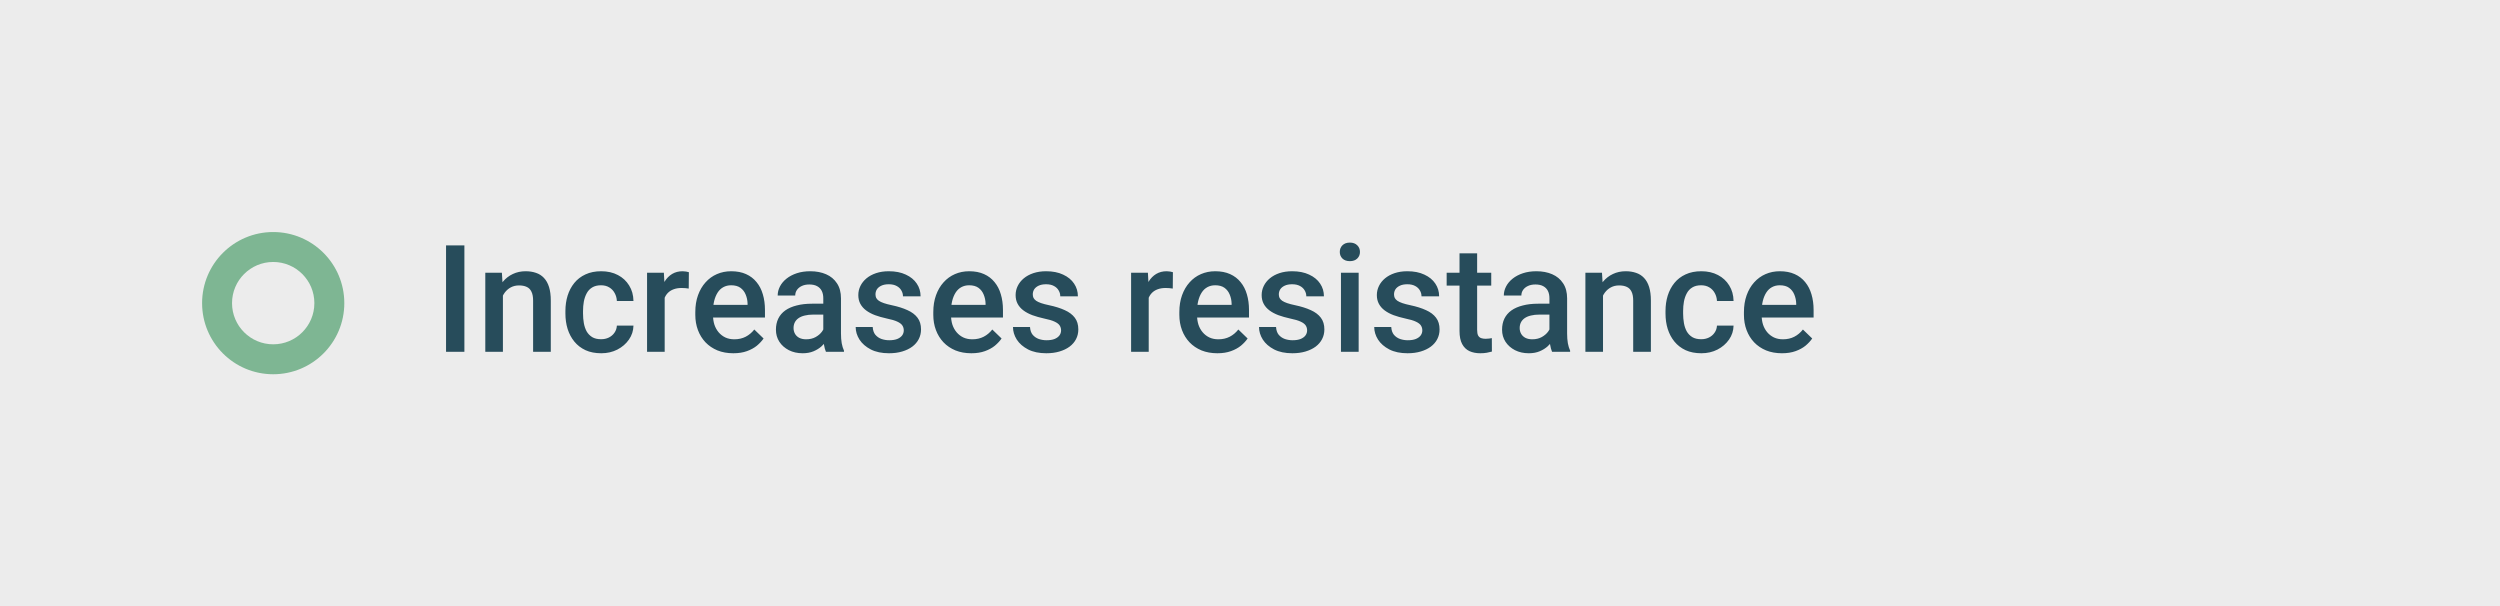 <svg width="334" height="81" viewBox="0 0 334 81" fill="none" xmlns="http://www.w3.org/2000/svg">
<rect width="334" height="81" fill="#ECECEC"/>
<circle cx="36.5" cy="40.5" r="9.5" fill="#7EB693"/>
<circle cx="36.5" cy="40.5" r="5.5" fill="#ECECEC"/>
<path d="M62.043 32.781V47H59.592V32.781H62.043ZM67.189 38.69V47H64.836V36.434H67.053L67.189 38.69ZM66.769 41.326L66.008 41.316C66.014 40.568 66.118 39.881 66.32 39.256C66.529 38.631 66.815 38.094 67.18 37.645C67.551 37.195 67.993 36.85 68.508 36.609C69.022 36.362 69.595 36.238 70.227 36.238C70.734 36.238 71.193 36.31 71.603 36.453C72.02 36.59 72.375 36.815 72.668 37.127C72.967 37.44 73.195 37.846 73.352 38.348C73.508 38.842 73.586 39.451 73.586 40.174V47H71.223V40.164C71.223 39.656 71.148 39.256 70.998 38.963C70.855 38.663 70.643 38.452 70.363 38.328C70.09 38.198 69.748 38.133 69.338 38.133C68.934 38.133 68.573 38.217 68.254 38.387C67.935 38.556 67.665 38.787 67.443 39.08C67.228 39.373 67.062 39.712 66.945 40.096C66.828 40.48 66.769 40.89 66.769 41.326ZM80.305 45.32C80.689 45.32 81.034 45.245 81.34 45.096C81.652 44.94 81.903 44.725 82.092 44.451C82.287 44.178 82.394 43.862 82.414 43.504H84.631C84.618 44.188 84.416 44.809 84.025 45.369C83.635 45.929 83.117 46.375 82.473 46.707C81.828 47.033 81.115 47.195 80.334 47.195C79.527 47.195 78.824 47.059 78.225 46.785C77.626 46.505 77.128 46.121 76.731 45.633C76.333 45.145 76.034 44.581 75.832 43.943C75.637 43.305 75.539 42.622 75.539 41.893V41.551C75.539 40.822 75.637 40.138 75.832 39.5C76.034 38.855 76.333 38.289 76.731 37.801C77.128 37.312 77.626 36.932 78.225 36.658C78.824 36.378 79.523 36.238 80.324 36.238C81.171 36.238 81.913 36.408 82.551 36.746C83.189 37.078 83.69 37.544 84.055 38.143C84.426 38.735 84.618 39.425 84.631 40.213H82.414C82.394 39.822 82.297 39.471 82.121 39.158C81.952 38.839 81.711 38.585 81.398 38.397C81.092 38.208 80.725 38.113 80.295 38.113C79.82 38.113 79.426 38.211 79.113 38.406C78.801 38.595 78.557 38.855 78.381 39.188C78.205 39.513 78.078 39.881 78 40.291C77.928 40.695 77.893 41.115 77.893 41.551V41.893C77.893 42.329 77.928 42.752 78 43.162C78.072 43.572 78.195 43.94 78.371 44.266C78.553 44.585 78.801 44.842 79.113 45.037C79.426 45.226 79.823 45.32 80.305 45.32ZM88.801 38.445V47H86.447V36.434H88.693L88.801 38.445ZM92.033 36.365L92.014 38.553C91.87 38.527 91.714 38.507 91.545 38.494C91.382 38.481 91.219 38.475 91.057 38.475C90.653 38.475 90.298 38.533 89.992 38.65C89.686 38.761 89.429 38.924 89.221 39.139C89.019 39.347 88.863 39.601 88.752 39.9C88.641 40.2 88.576 40.535 88.557 40.906L88.019 40.945C88.019 40.281 88.085 39.666 88.215 39.1C88.345 38.533 88.54 38.035 88.801 37.605C89.068 37.176 89.4 36.84 89.797 36.6C90.201 36.359 90.666 36.238 91.193 36.238C91.337 36.238 91.49 36.251 91.652 36.277C91.822 36.303 91.949 36.333 92.033 36.365ZM97.971 47.195C97.189 47.195 96.483 47.068 95.852 46.815C95.227 46.554 94.693 46.193 94.25 45.73C93.814 45.268 93.478 44.725 93.244 44.1C93.01 43.475 92.893 42.801 92.893 42.078V41.688C92.893 40.861 93.013 40.112 93.254 39.441C93.495 38.771 93.83 38.198 94.26 37.723C94.689 37.241 95.197 36.873 95.783 36.619C96.369 36.365 97.004 36.238 97.688 36.238C98.443 36.238 99.103 36.365 99.67 36.619C100.236 36.873 100.705 37.231 101.076 37.693C101.454 38.149 101.734 38.693 101.916 39.324C102.105 39.956 102.199 40.652 102.199 41.414V42.42H94.035V40.73H99.875V40.545C99.862 40.122 99.777 39.725 99.621 39.353C99.471 38.982 99.24 38.683 98.928 38.455C98.615 38.227 98.199 38.113 97.678 38.113C97.287 38.113 96.939 38.198 96.633 38.367C96.333 38.53 96.083 38.768 95.881 39.08C95.679 39.393 95.523 39.77 95.412 40.213C95.308 40.649 95.256 41.141 95.256 41.688V42.078C95.256 42.54 95.318 42.97 95.441 43.367C95.572 43.758 95.76 44.1 96.008 44.393C96.255 44.685 96.555 44.917 96.906 45.086C97.258 45.249 97.658 45.33 98.107 45.33C98.674 45.33 99.178 45.216 99.621 44.988C100.064 44.76 100.448 44.438 100.773 44.022L102.014 45.223C101.786 45.555 101.49 45.874 101.125 46.18C100.76 46.479 100.314 46.723 99.787 46.912C99.266 47.101 98.661 47.195 97.971 47.195ZM109.992 44.881V39.842C109.992 39.464 109.924 39.139 109.787 38.865C109.65 38.592 109.442 38.38 109.162 38.23C108.889 38.081 108.544 38.006 108.127 38.006C107.743 38.006 107.411 38.071 107.131 38.201C106.851 38.331 106.633 38.507 106.477 38.728C106.32 38.95 106.242 39.2 106.242 39.48H103.898C103.898 39.064 103.999 38.66 104.201 38.27C104.403 37.879 104.696 37.531 105.08 37.225C105.464 36.919 105.923 36.678 106.457 36.502C106.991 36.326 107.59 36.238 108.254 36.238C109.048 36.238 109.751 36.372 110.363 36.639C110.982 36.906 111.467 37.309 111.818 37.85C112.176 38.383 112.355 39.054 112.355 39.861V44.559C112.355 45.04 112.388 45.473 112.453 45.857C112.525 46.235 112.626 46.564 112.756 46.844V47H110.344C110.233 46.746 110.145 46.424 110.08 46.033C110.021 45.636 109.992 45.252 109.992 44.881ZM110.334 40.574L110.354 42.029H108.664C108.228 42.029 107.844 42.072 107.512 42.156C107.18 42.234 106.903 42.352 106.682 42.508C106.46 42.664 106.294 42.853 106.184 43.074C106.073 43.296 106.018 43.546 106.018 43.826C106.018 44.106 106.083 44.363 106.213 44.598C106.343 44.825 106.532 45.005 106.779 45.135C107.033 45.265 107.339 45.33 107.697 45.33C108.179 45.33 108.599 45.232 108.957 45.037C109.322 44.835 109.608 44.591 109.816 44.305C110.025 44.012 110.135 43.735 110.148 43.475L110.91 44.52C110.832 44.786 110.699 45.073 110.51 45.379C110.321 45.685 110.074 45.978 109.768 46.258C109.468 46.531 109.107 46.756 108.684 46.932C108.267 47.107 107.785 47.195 107.238 47.195C106.548 47.195 105.933 47.059 105.393 46.785C104.852 46.505 104.429 46.131 104.123 45.662C103.817 45.187 103.664 44.65 103.664 44.051C103.664 43.491 103.768 42.996 103.977 42.566C104.191 42.13 104.504 41.766 104.914 41.473C105.331 41.18 105.839 40.958 106.438 40.809C107.036 40.652 107.72 40.574 108.488 40.574H110.334ZM120.744 44.139C120.744 43.904 120.686 43.693 120.568 43.504C120.451 43.309 120.227 43.133 119.895 42.977C119.569 42.82 119.087 42.677 118.449 42.547C117.889 42.423 117.375 42.277 116.906 42.107C116.444 41.932 116.047 41.72 115.715 41.473C115.383 41.225 115.126 40.932 114.943 40.594C114.761 40.255 114.67 39.865 114.67 39.422C114.67 38.992 114.764 38.585 114.953 38.201C115.142 37.817 115.412 37.478 115.764 37.185C116.115 36.893 116.542 36.661 117.043 36.492C117.551 36.323 118.117 36.238 118.742 36.238C119.628 36.238 120.386 36.388 121.018 36.688C121.656 36.98 122.144 37.381 122.482 37.889C122.821 38.39 122.99 38.956 122.99 39.588H120.637C120.637 39.308 120.565 39.047 120.422 38.807C120.285 38.559 120.077 38.361 119.797 38.211C119.517 38.055 119.165 37.977 118.742 37.977C118.339 37.977 118.003 38.042 117.736 38.172C117.476 38.296 117.281 38.458 117.15 38.66C117.027 38.862 116.965 39.083 116.965 39.324C116.965 39.5 116.997 39.66 117.062 39.803C117.134 39.94 117.251 40.066 117.414 40.184C117.577 40.294 117.798 40.398 118.078 40.496C118.365 40.594 118.723 40.688 119.152 40.779C119.96 40.949 120.653 41.167 121.232 41.434C121.818 41.694 122.268 42.033 122.58 42.449C122.893 42.859 123.049 43.38 123.049 44.012C123.049 44.48 122.948 44.91 122.746 45.301C122.551 45.685 122.264 46.02 121.887 46.307C121.509 46.587 121.057 46.805 120.529 46.961C120.008 47.117 119.423 47.195 118.771 47.195C117.814 47.195 117.004 47.026 116.34 46.688C115.676 46.342 115.171 45.903 114.826 45.369C114.488 44.829 114.318 44.269 114.318 43.69H116.594C116.62 44.126 116.74 44.474 116.955 44.734C117.176 44.988 117.45 45.174 117.775 45.291C118.107 45.402 118.449 45.457 118.801 45.457C119.224 45.457 119.579 45.402 119.865 45.291C120.152 45.174 120.37 45.018 120.52 44.822C120.669 44.62 120.744 44.393 120.744 44.139ZM129.768 47.195C128.986 47.195 128.28 47.068 127.648 46.815C127.023 46.554 126.49 46.193 126.047 45.73C125.611 45.268 125.275 44.725 125.041 44.1C124.807 43.475 124.689 42.801 124.689 42.078V41.688C124.689 40.861 124.81 40.112 125.051 39.441C125.292 38.771 125.627 38.198 126.057 37.723C126.486 37.241 126.994 36.873 127.58 36.619C128.166 36.365 128.801 36.238 129.484 36.238C130.24 36.238 130.9 36.365 131.467 36.619C132.033 36.873 132.502 37.231 132.873 37.693C133.251 38.149 133.531 38.693 133.713 39.324C133.902 39.956 133.996 40.652 133.996 41.414V42.42H125.832V40.73H131.672V40.545C131.659 40.122 131.574 39.725 131.418 39.353C131.268 38.982 131.037 38.683 130.725 38.455C130.412 38.227 129.995 38.113 129.475 38.113C129.084 38.113 128.736 38.198 128.43 38.367C128.13 38.53 127.88 38.768 127.678 39.08C127.476 39.393 127.32 39.77 127.209 40.213C127.105 40.649 127.053 41.141 127.053 41.688V42.078C127.053 42.54 127.115 42.97 127.238 43.367C127.368 43.758 127.557 44.1 127.805 44.393C128.052 44.685 128.352 44.917 128.703 45.086C129.055 45.249 129.455 45.33 129.904 45.33C130.471 45.33 130.975 45.216 131.418 44.988C131.861 44.76 132.245 44.438 132.57 44.022L133.811 45.223C133.583 45.555 133.286 45.874 132.922 46.18C132.557 46.479 132.111 46.723 131.584 46.912C131.063 47.101 130.458 47.195 129.768 47.195ZM141.76 44.139C141.76 43.904 141.701 43.693 141.584 43.504C141.467 43.309 141.242 43.133 140.91 42.977C140.585 42.82 140.103 42.677 139.465 42.547C138.905 42.423 138.391 42.277 137.922 42.107C137.46 41.932 137.062 41.72 136.73 41.473C136.398 41.225 136.141 40.932 135.959 40.594C135.777 40.255 135.686 39.865 135.686 39.422C135.686 38.992 135.78 38.585 135.969 38.201C136.158 37.817 136.428 37.478 136.779 37.185C137.131 36.893 137.557 36.661 138.059 36.492C138.566 36.323 139.133 36.238 139.758 36.238C140.643 36.238 141.402 36.388 142.033 36.688C142.671 36.98 143.16 37.381 143.498 37.889C143.837 38.39 144.006 38.956 144.006 39.588H141.652C141.652 39.308 141.581 39.047 141.438 38.807C141.301 38.559 141.092 38.361 140.812 38.211C140.533 38.055 140.181 37.977 139.758 37.977C139.354 37.977 139.019 38.042 138.752 38.172C138.492 38.296 138.296 38.458 138.166 38.66C138.042 38.862 137.98 39.083 137.98 39.324C137.98 39.5 138.013 39.66 138.078 39.803C138.15 39.94 138.267 40.066 138.43 40.184C138.592 40.294 138.814 40.398 139.094 40.496C139.38 40.594 139.738 40.688 140.168 40.779C140.975 40.949 141.669 41.167 142.248 41.434C142.834 41.694 143.283 42.033 143.596 42.449C143.908 42.859 144.064 43.38 144.064 44.012C144.064 44.48 143.964 44.91 143.762 45.301C143.566 45.685 143.28 46.02 142.902 46.307C142.525 46.587 142.072 46.805 141.545 46.961C141.024 47.117 140.438 47.195 139.787 47.195C138.83 47.195 138.02 47.026 137.355 46.688C136.691 46.342 136.187 45.903 135.842 45.369C135.503 44.829 135.334 44.269 135.334 43.69H137.609C137.635 44.126 137.756 44.474 137.971 44.734C138.192 44.988 138.465 45.174 138.791 45.291C139.123 45.402 139.465 45.457 139.816 45.457C140.24 45.457 140.594 45.402 140.881 45.291C141.167 45.174 141.385 45.018 141.535 44.822C141.685 44.62 141.76 44.393 141.76 44.139ZM153.469 38.445V47H151.115V36.434H153.361L153.469 38.445ZM156.701 36.365L156.682 38.553C156.538 38.527 156.382 38.507 156.213 38.494C156.05 38.481 155.887 38.475 155.725 38.475C155.321 38.475 154.966 38.533 154.66 38.65C154.354 38.761 154.097 38.924 153.889 39.139C153.687 39.347 153.531 39.601 153.42 39.9C153.309 40.2 153.244 40.535 153.225 40.906L152.688 40.945C152.688 40.281 152.753 39.666 152.883 39.1C153.013 38.533 153.208 38.035 153.469 37.605C153.736 37.176 154.068 36.84 154.465 36.6C154.868 36.359 155.334 36.238 155.861 36.238C156.005 36.238 156.158 36.251 156.32 36.277C156.49 36.303 156.617 36.333 156.701 36.365ZM162.639 47.195C161.857 47.195 161.151 47.068 160.52 46.815C159.895 46.554 159.361 46.193 158.918 45.73C158.482 45.268 158.146 44.725 157.912 44.1C157.678 43.475 157.561 42.801 157.561 42.078V41.688C157.561 40.861 157.681 40.112 157.922 39.441C158.163 38.771 158.498 38.198 158.928 37.723C159.357 37.241 159.865 36.873 160.451 36.619C161.037 36.365 161.672 36.238 162.355 36.238C163.111 36.238 163.771 36.365 164.338 36.619C164.904 36.873 165.373 37.231 165.744 37.693C166.122 38.149 166.402 38.693 166.584 39.324C166.773 39.956 166.867 40.652 166.867 41.414V42.42H158.703V40.73H164.543V40.545C164.53 40.122 164.445 39.725 164.289 39.353C164.139 38.982 163.908 38.683 163.596 38.455C163.283 38.227 162.867 38.113 162.346 38.113C161.955 38.113 161.607 38.198 161.301 38.367C161.001 38.53 160.751 38.768 160.549 39.08C160.347 39.393 160.191 39.77 160.08 40.213C159.976 40.649 159.924 41.141 159.924 41.688V42.078C159.924 42.54 159.986 42.97 160.109 43.367C160.24 43.758 160.428 44.1 160.676 44.393C160.923 44.685 161.223 44.917 161.574 45.086C161.926 45.249 162.326 45.33 162.775 45.33C163.342 45.33 163.846 45.216 164.289 44.988C164.732 44.76 165.116 44.438 165.441 44.022L166.682 45.223C166.454 45.555 166.158 45.874 165.793 46.18C165.428 46.479 164.982 46.723 164.455 46.912C163.934 47.101 163.329 47.195 162.639 47.195ZM174.631 44.139C174.631 43.904 174.572 43.693 174.455 43.504C174.338 43.309 174.113 43.133 173.781 42.977C173.456 42.82 172.974 42.677 172.336 42.547C171.776 42.423 171.262 42.277 170.793 42.107C170.331 41.932 169.934 41.72 169.602 41.473C169.27 41.225 169.012 40.932 168.83 40.594C168.648 40.255 168.557 39.865 168.557 39.422C168.557 38.992 168.651 38.585 168.84 38.201C169.029 37.817 169.299 37.478 169.65 37.185C170.002 36.893 170.428 36.661 170.93 36.492C171.438 36.323 172.004 36.238 172.629 36.238C173.514 36.238 174.273 36.388 174.904 36.688C175.542 36.98 176.031 37.381 176.369 37.889C176.708 38.39 176.877 38.956 176.877 39.588H174.523C174.523 39.308 174.452 39.047 174.309 38.807C174.172 38.559 173.964 38.361 173.684 38.211C173.404 38.055 173.052 37.977 172.629 37.977C172.225 37.977 171.89 38.042 171.623 38.172C171.363 38.296 171.167 38.458 171.037 38.66C170.913 38.862 170.852 39.083 170.852 39.324C170.852 39.5 170.884 39.66 170.949 39.803C171.021 39.94 171.138 40.066 171.301 40.184C171.464 40.294 171.685 40.398 171.965 40.496C172.251 40.594 172.609 40.688 173.039 40.779C173.846 40.949 174.54 41.167 175.119 41.434C175.705 41.694 176.154 42.033 176.467 42.449C176.779 42.859 176.936 43.38 176.936 44.012C176.936 44.48 176.835 44.91 176.633 45.301C176.438 45.685 176.151 46.02 175.773 46.307C175.396 46.587 174.943 46.805 174.416 46.961C173.895 47.117 173.309 47.195 172.658 47.195C171.701 47.195 170.891 47.026 170.227 46.688C169.562 46.342 169.058 45.903 168.713 45.369C168.374 44.829 168.205 44.269 168.205 43.69H170.48C170.507 44.126 170.627 44.474 170.842 44.734C171.063 44.988 171.337 45.174 171.662 45.291C171.994 45.402 172.336 45.457 172.688 45.457C173.111 45.457 173.465 45.402 173.752 45.291C174.038 45.174 174.257 45.018 174.406 44.822C174.556 44.62 174.631 44.393 174.631 44.139ZM181.516 36.434V47H179.152V36.434H181.516ZM178.996 33.66C178.996 33.302 179.113 33.006 179.348 32.772C179.589 32.531 179.921 32.41 180.344 32.41C180.76 32.41 181.089 32.531 181.33 32.772C181.571 33.006 181.691 33.302 181.691 33.66C181.691 34.012 181.571 34.305 181.33 34.539C181.089 34.773 180.76 34.891 180.344 34.891C179.921 34.891 179.589 34.773 179.348 34.539C179.113 34.305 178.996 34.012 178.996 33.66ZM190.021 44.139C190.021 43.904 189.963 43.693 189.846 43.504C189.729 43.309 189.504 43.133 189.172 42.977C188.846 42.82 188.365 42.677 187.727 42.547C187.167 42.423 186.652 42.277 186.184 42.107C185.721 41.932 185.324 41.72 184.992 41.473C184.66 41.225 184.403 40.932 184.221 40.594C184.038 40.255 183.947 39.865 183.947 39.422C183.947 38.992 184.042 38.585 184.23 38.201C184.419 37.817 184.689 37.478 185.041 37.185C185.393 36.893 185.819 36.661 186.32 36.492C186.828 36.323 187.395 36.238 188.02 36.238C188.905 36.238 189.663 36.388 190.295 36.688C190.933 36.98 191.421 37.381 191.76 37.889C192.098 38.39 192.268 38.956 192.268 39.588H189.914C189.914 39.308 189.842 39.047 189.699 38.807C189.562 38.559 189.354 38.361 189.074 38.211C188.794 38.055 188.443 37.977 188.02 37.977C187.616 37.977 187.281 38.042 187.014 38.172C186.753 38.296 186.558 38.458 186.428 38.66C186.304 38.862 186.242 39.083 186.242 39.324C186.242 39.5 186.275 39.66 186.34 39.803C186.411 39.94 186.529 40.066 186.691 40.184C186.854 40.294 187.076 40.398 187.355 40.496C187.642 40.594 188 40.688 188.43 40.779C189.237 40.949 189.93 41.167 190.51 41.434C191.096 41.694 191.545 42.033 191.857 42.449C192.17 42.859 192.326 43.38 192.326 44.012C192.326 44.48 192.225 44.91 192.023 45.301C191.828 45.685 191.542 46.02 191.164 46.307C190.786 46.587 190.334 46.805 189.807 46.961C189.286 47.117 188.7 47.195 188.049 47.195C187.092 47.195 186.281 47.026 185.617 46.688C184.953 46.342 184.449 45.903 184.104 45.369C183.765 44.829 183.596 44.269 183.596 43.69H185.871C185.897 44.126 186.018 44.474 186.232 44.734C186.454 44.988 186.727 45.174 187.053 45.291C187.385 45.402 187.727 45.457 188.078 45.457C188.501 45.457 188.856 45.402 189.143 45.291C189.429 45.174 189.647 45.018 189.797 44.822C189.947 44.62 190.021 44.393 190.021 44.139ZM199.23 36.434V38.152H193.273V36.434H199.23ZM194.992 33.846H197.346V44.08C197.346 44.406 197.391 44.656 197.482 44.832C197.58 45.001 197.714 45.115 197.883 45.174C198.052 45.232 198.251 45.262 198.479 45.262C198.641 45.262 198.798 45.252 198.947 45.232C199.097 45.213 199.217 45.193 199.309 45.174L199.318 46.971C199.123 47.029 198.895 47.081 198.635 47.127C198.381 47.172 198.088 47.195 197.756 47.195C197.215 47.195 196.737 47.101 196.32 46.912C195.904 46.717 195.578 46.401 195.344 45.965C195.109 45.529 194.992 44.949 194.992 44.227V33.846ZM207.004 44.881V39.842C207.004 39.464 206.936 39.139 206.799 38.865C206.662 38.592 206.454 38.38 206.174 38.23C205.9 38.081 205.555 38.006 205.139 38.006C204.755 38.006 204.423 38.071 204.143 38.201C203.863 38.331 203.645 38.507 203.488 38.728C203.332 38.95 203.254 39.2 203.254 39.48H200.91C200.91 39.064 201.011 38.66 201.213 38.27C201.415 37.879 201.708 37.531 202.092 37.225C202.476 36.919 202.935 36.678 203.469 36.502C204.003 36.326 204.602 36.238 205.266 36.238C206.06 36.238 206.763 36.372 207.375 36.639C207.993 36.906 208.479 37.309 208.83 37.85C209.188 38.383 209.367 39.054 209.367 39.861V44.559C209.367 45.04 209.4 45.473 209.465 45.857C209.536 46.235 209.637 46.564 209.768 46.844V47H207.355C207.245 46.746 207.157 46.424 207.092 46.033C207.033 45.636 207.004 45.252 207.004 44.881ZM207.346 40.574L207.365 42.029H205.676C205.24 42.029 204.855 42.072 204.523 42.156C204.191 42.234 203.915 42.352 203.693 42.508C203.472 42.664 203.306 42.853 203.195 43.074C203.085 43.296 203.029 43.546 203.029 43.826C203.029 44.106 203.094 44.363 203.225 44.598C203.355 44.825 203.544 45.005 203.791 45.135C204.045 45.265 204.351 45.33 204.709 45.33C205.191 45.33 205.611 45.232 205.969 45.037C206.333 44.835 206.62 44.591 206.828 44.305C207.036 44.012 207.147 43.735 207.16 43.475L207.922 44.52C207.844 44.786 207.71 45.073 207.521 45.379C207.333 45.685 207.085 45.978 206.779 46.258C206.48 46.531 206.118 46.756 205.695 46.932C205.279 47.107 204.797 47.195 204.25 47.195C203.56 47.195 202.945 47.059 202.404 46.785C201.864 46.505 201.441 46.131 201.135 45.662C200.829 45.187 200.676 44.65 200.676 44.051C200.676 43.491 200.78 42.996 200.988 42.566C201.203 42.13 201.516 41.766 201.926 41.473C202.342 41.18 202.85 40.958 203.449 40.809C204.048 40.652 204.732 40.574 205.5 40.574H207.346ZM214.162 38.69V47H211.809V36.434H214.025L214.162 38.69ZM213.742 41.326L212.98 41.316C212.987 40.568 213.091 39.881 213.293 39.256C213.501 38.631 213.788 38.094 214.152 37.645C214.523 37.195 214.966 36.85 215.48 36.609C215.995 36.362 216.568 36.238 217.199 36.238C217.707 36.238 218.166 36.31 218.576 36.453C218.993 36.59 219.348 36.815 219.641 37.127C219.94 37.44 220.168 37.846 220.324 38.348C220.48 38.842 220.559 39.451 220.559 40.174V47H218.195V40.164C218.195 39.656 218.12 39.256 217.971 38.963C217.827 38.663 217.616 38.452 217.336 38.328C217.062 38.198 216.721 38.133 216.311 38.133C215.907 38.133 215.546 38.217 215.227 38.387C214.908 38.556 214.637 38.787 214.416 39.08C214.201 39.373 214.035 39.712 213.918 40.096C213.801 40.48 213.742 40.89 213.742 41.326ZM227.277 45.32C227.661 45.32 228.007 45.245 228.312 45.096C228.625 44.94 228.876 44.725 229.064 44.451C229.26 44.178 229.367 43.862 229.387 43.504H231.604C231.59 44.188 231.389 44.809 230.998 45.369C230.607 45.929 230.09 46.375 229.445 46.707C228.801 47.033 228.088 47.195 227.307 47.195C226.499 47.195 225.796 47.059 225.197 46.785C224.598 46.505 224.1 46.121 223.703 45.633C223.306 45.145 223.007 44.581 222.805 43.943C222.609 43.305 222.512 42.622 222.512 41.893V41.551C222.512 40.822 222.609 40.138 222.805 39.5C223.007 38.855 223.306 38.289 223.703 37.801C224.1 37.312 224.598 36.932 225.197 36.658C225.796 36.378 226.496 36.238 227.297 36.238C228.143 36.238 228.885 36.408 229.523 36.746C230.161 37.078 230.663 37.544 231.027 38.143C231.398 38.735 231.59 39.425 231.604 40.213H229.387C229.367 39.822 229.27 39.471 229.094 39.158C228.924 38.839 228.684 38.585 228.371 38.397C228.065 38.208 227.697 38.113 227.268 38.113C226.792 38.113 226.398 38.211 226.086 38.406C225.773 38.595 225.529 38.855 225.354 39.188C225.178 39.513 225.051 39.881 224.973 40.291C224.901 40.695 224.865 41.115 224.865 41.551V41.893C224.865 42.329 224.901 42.752 224.973 43.162C225.044 43.572 225.168 43.94 225.344 44.266C225.526 44.585 225.773 44.842 226.086 45.037C226.398 45.226 226.796 45.32 227.277 45.32ZM238.068 47.195C237.287 47.195 236.581 47.068 235.949 46.815C235.324 46.554 234.79 46.193 234.348 45.73C233.911 45.268 233.576 44.725 233.342 44.1C233.107 43.475 232.99 42.801 232.99 42.078V41.688C232.99 40.861 233.111 40.112 233.352 39.441C233.592 38.771 233.928 38.198 234.357 37.723C234.787 37.241 235.295 36.873 235.881 36.619C236.467 36.365 237.102 36.238 237.785 36.238C238.54 36.238 239.201 36.365 239.768 36.619C240.334 36.873 240.803 37.231 241.174 37.693C241.551 38.149 241.831 38.693 242.014 39.324C242.202 39.956 242.297 40.652 242.297 41.414V42.42H234.133V40.73H239.973V40.545C239.96 40.122 239.875 39.725 239.719 39.353C239.569 38.982 239.338 38.683 239.025 38.455C238.713 38.227 238.296 38.113 237.775 38.113C237.385 38.113 237.036 38.198 236.73 38.367C236.431 38.53 236.18 38.768 235.979 39.08C235.777 39.393 235.62 39.77 235.51 40.213C235.406 40.649 235.354 41.141 235.354 41.688V42.078C235.354 42.54 235.415 42.97 235.539 43.367C235.669 43.758 235.858 44.1 236.105 44.393C236.353 44.685 236.652 44.917 237.004 45.086C237.355 45.249 237.756 45.33 238.205 45.33C238.771 45.33 239.276 45.216 239.719 44.988C240.161 44.76 240.546 44.438 240.871 44.022L242.111 45.223C241.883 45.555 241.587 45.874 241.223 46.18C240.858 46.479 240.412 46.723 239.885 46.912C239.364 47.101 238.758 47.195 238.068 47.195Z" fill="#274C5B"/>
</svg>
